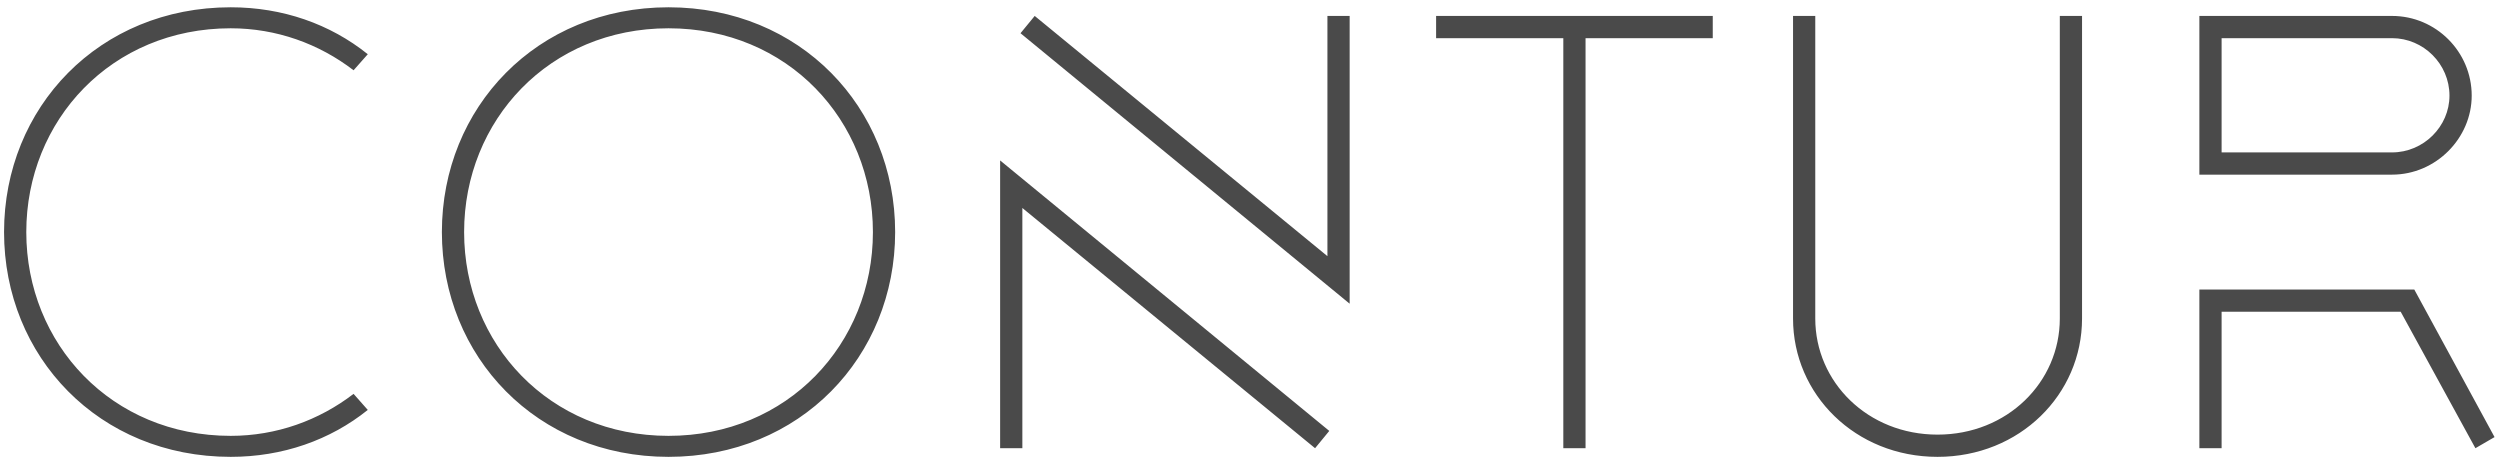 <?xml version="1.0" encoding="UTF-8"?>
<svg width="251px" height="46px" viewBox="0 0 251 46" version="1.1" xmlns="http://www.w3.org/2000/svg" xmlns:xlink="http://www.w3.org/1999/xlink">
    <!-- Generator: Sketch 42 (36781) - http://www.bohemiancoding.com/sketch -->
    <title>CONTUR</title>
    <desc>Created with Sketch.</desc>
    <defs></defs>
    <g id="Wireframe" stroke="none" stroke-width="1" fill="none" fill-rule="evenodd">
        <g id="Desktop-HD" transform="translate(-410, -447)" fill="#4A4A4A">
            <path d="M433.161,492.868 C438.369,492.868 443.143,491.194 446.925,488.156 L445.499,486.544 C442.027,489.21 437.749,490.76 433.161,490.76 C421.195,490.76 412.639,481.522 412.639,470.3 C412.639,459.078 421.195,449.84 433.161,449.84 C437.749,449.84 442.027,451.39 445.499,454.056 L446.925,452.444 C443.143,449.406 438.369,447.732 433.161,447.732 C419.955,447.732 410.407,457.776 410.407,470.3 C410.407,482.824 419.955,492.868 433.161,492.868 Z M477.119,490.76 C489.085,490.76 497.641,481.522 497.641,470.3 C497.641,459.078 489.085,449.84 477.119,449.84 C465.153,449.84 456.597,459.078 456.597,470.3 C456.597,481.522 465.153,490.76 477.119,490.76 Z M477.119,447.732 C490.325,447.732 499.873,457.776 499.873,470.3 C499.873,482.824 490.325,492.868 477.119,492.868 C463.913,492.868 454.365,482.824 454.365,470.3 C454.365,457.776 463.913,447.732 477.119,447.732 Z M545.505,477.492 L512.459,450.336 L513.885,448.6 L543.273,472.718 L543.273,448.6 L545.505,448.6 L545.505,477.492 Z M510.413,463.108 L543.459,490.264 L542.033,492 L512.645,467.882 L512.645,492 L510.413,492 L510.413,463.108 Z M554.185,450.832 L566.957,450.832 L566.957,492 L569.189,492 L569.189,450.832 L581.961,450.832 L581.961,448.6 L554.185,448.6 L554.185,450.832 Z M616.805,478.98 C616.805,485.366 611.535,490.636 604.529,490.636 C597.523,490.636 592.253,485.366 592.253,478.98 L592.253,448.6 L590.021,448.6 L590.021,478.98 C590.021,486.606 596.283,492.868 604.529,492.868 C612.775,492.868 619.037,486.606 619.037,478.98 L619.037,448.6 L616.805,448.6 L616.805,478.98 Z M652.393,476.066 L630.817,476.066 L630.817,492 L633.049,492 L633.049,478.298 L651.029,478.298 L658.531,492 L660.453,490.884 L652.393,476.066 Z M630.817,448.6 L650.161,448.6 C654.563,448.6 658.159,452.196 658.159,456.598 C658.159,460.876 654.563,464.534 650.161,464.534 L630.817,464.534 L630.817,448.6 Z M650.161,450.832 L633.049,450.832 L633.049,462.302 L650.161,462.302 C653.323,462.302 655.927,459.698 655.927,456.598 C655.927,453.436 653.323,450.832 650.161,450.832 Z" id="CONTUR"></path>
        </g>
    </g>
</svg>